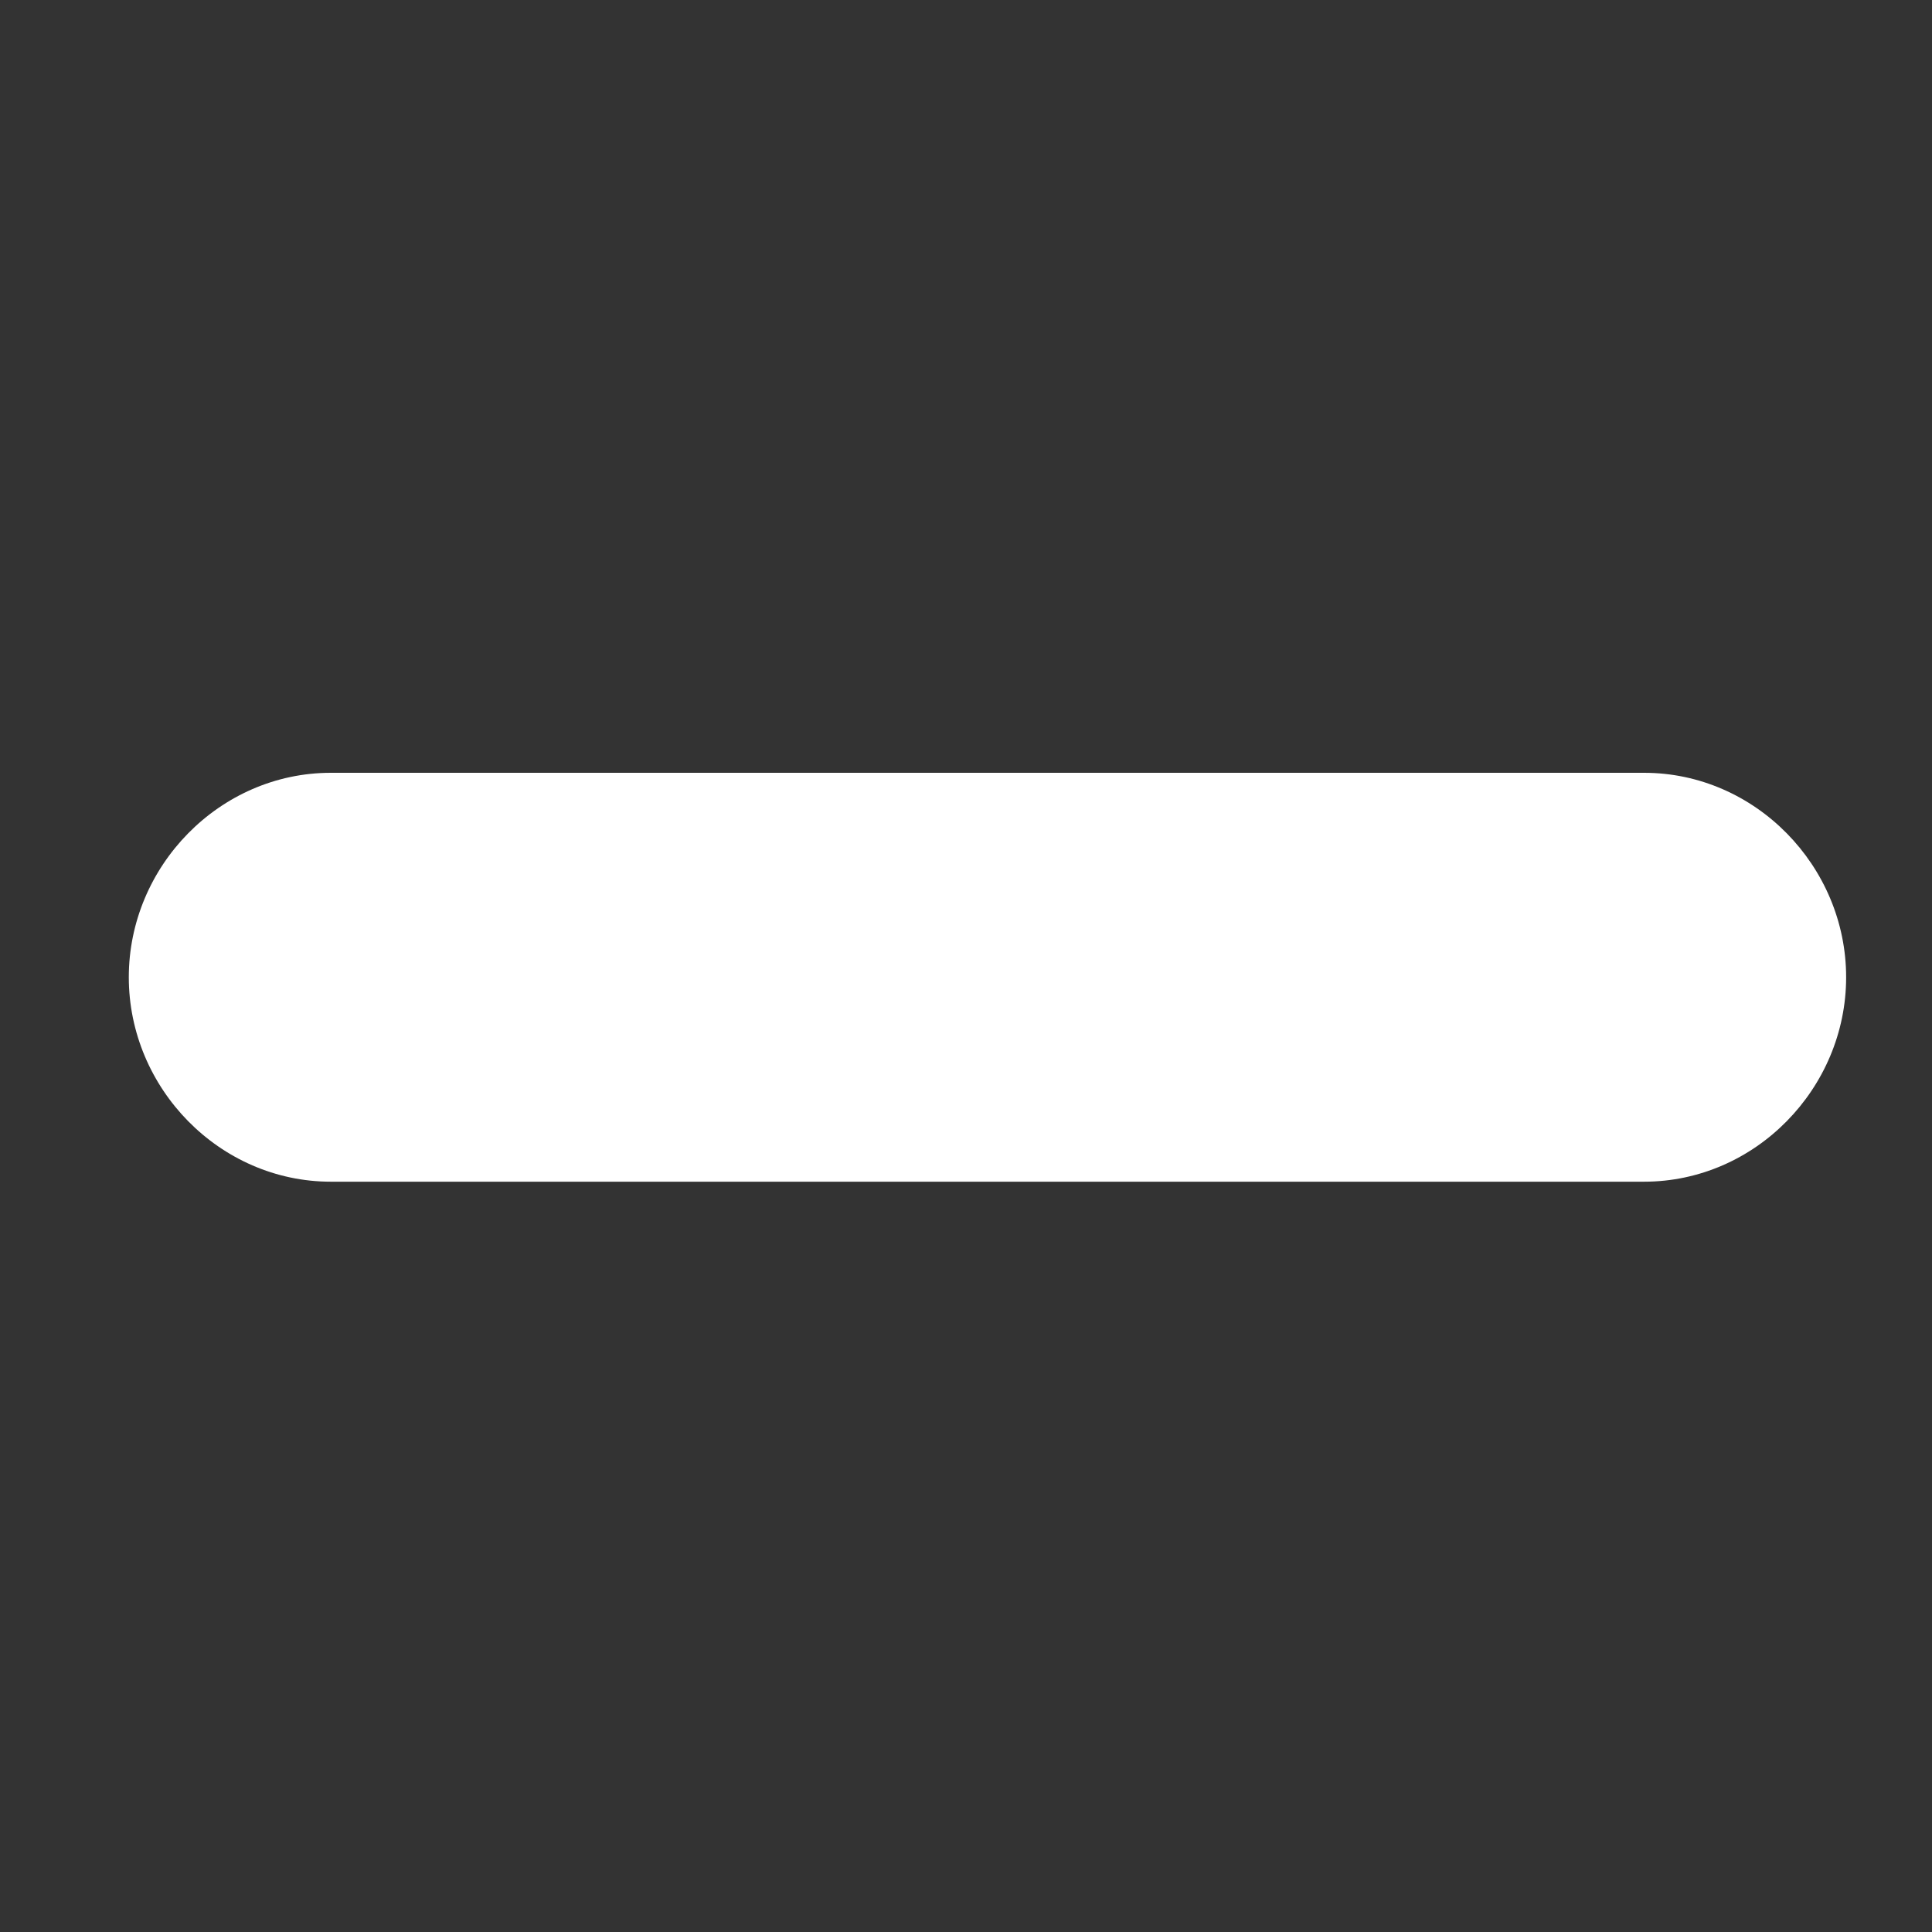 <svg width="45" height="45" viewBox="0 0 45 45" fill="none" xmlns="http://www.w3.org/2000/svg">
<rect x="0" y="0" width="45" height="45" fill="#333333" stroke="none"/>
<path d="M38.294 18H27.762H18.238H7.706C5.118 18 3 20.173 3 22.762C3 25.351 5.118 27.524 7.706 27.524H18.238H27.762H38.294C40.882 27.524 43 25.351 43 22.762C43 20.173 40.882 18 38.294 18Z" fill="white"/>
</svg>
